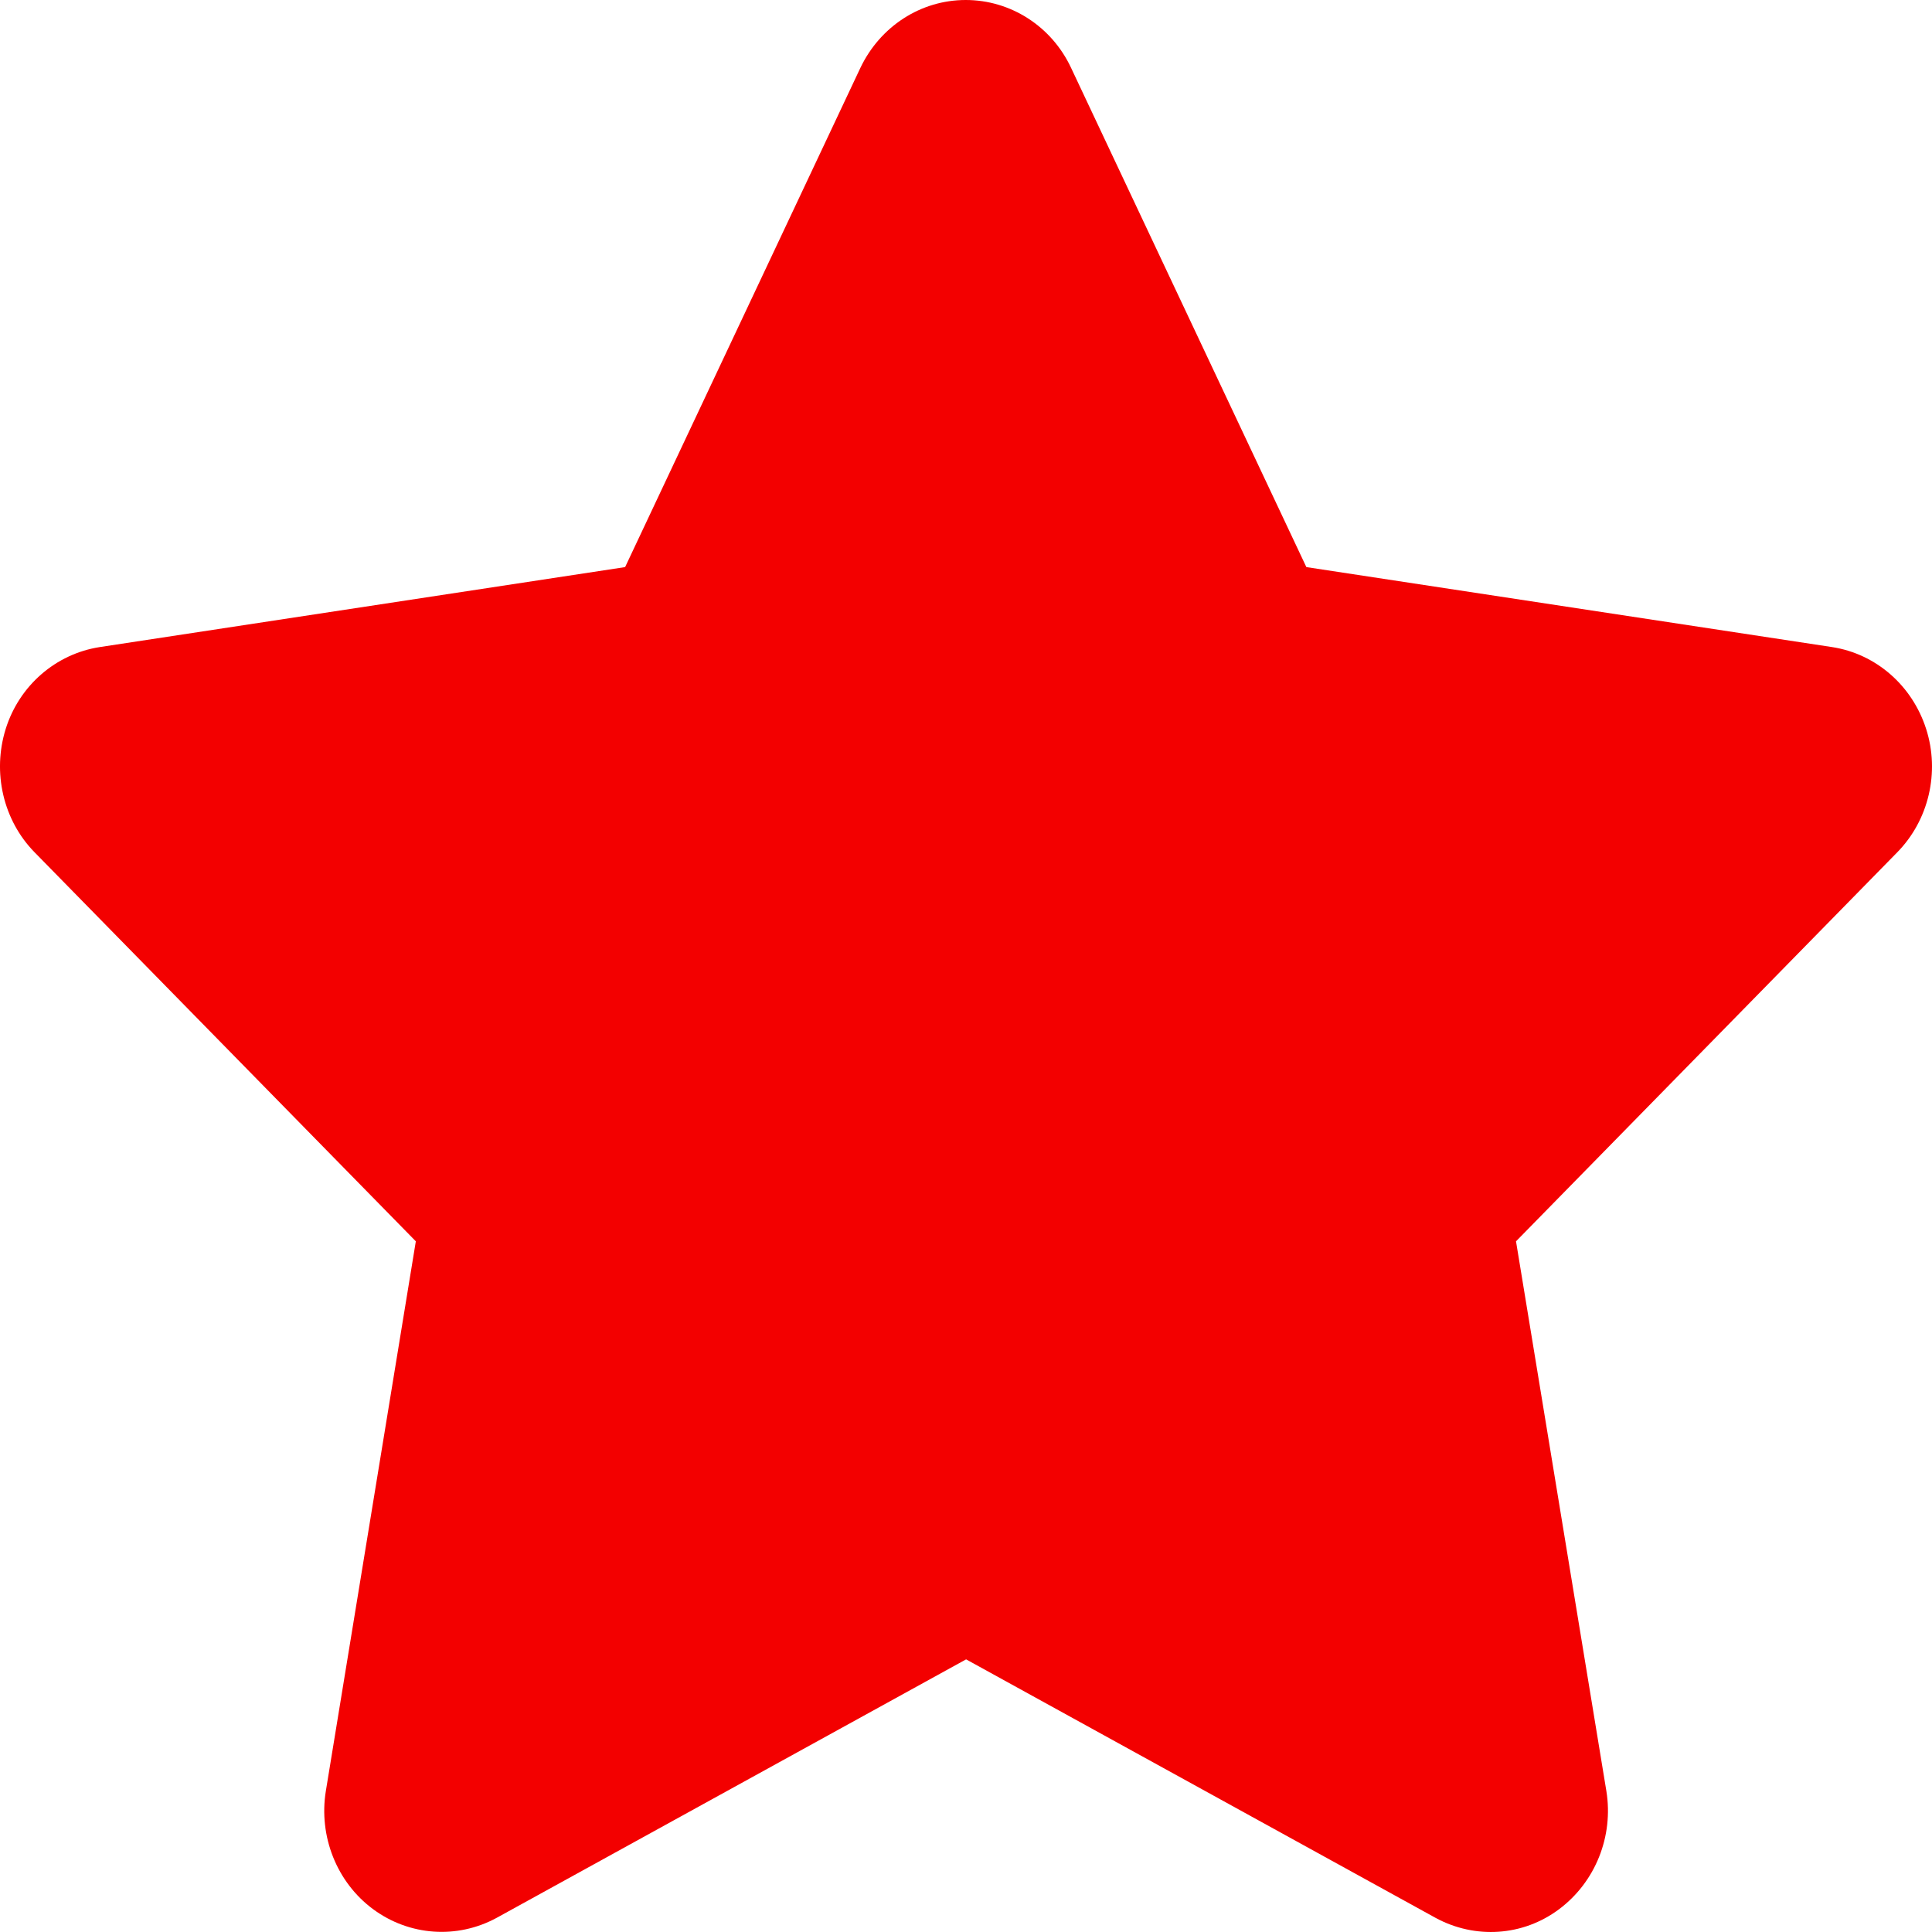 <svg width="95" height="95" viewBox="0 0 95 95" fill="none" xmlns="http://www.w3.org/2000/svg">
<path d="M52.668 3.339C51.715 1.299 49.7 0 47.487 0C45.274 0 43.277 1.299 42.306 3.339L30.738 27.885L4.904 31.818C2.745 32.152 0.946 33.71 0.28 35.844C-0.386 37.977 0.154 40.333 1.701 41.91L20.447 61.038L16.022 88.069C15.662 90.296 16.561 92.559 18.343 93.876C20.123 95.193 22.48 95.36 24.423 94.303L47.505 81.594L70.587 94.303C72.53 95.36 74.887 95.212 76.668 93.876C78.449 92.54 79.348 90.296 78.988 88.069L74.545 61.038L93.291 41.91C94.838 40.333 95.396 37.977 94.712 35.844C94.028 33.71 92.247 32.152 90.089 31.818L64.236 27.885L52.668 3.339Z" fill="#F30000"/>
</svg>
